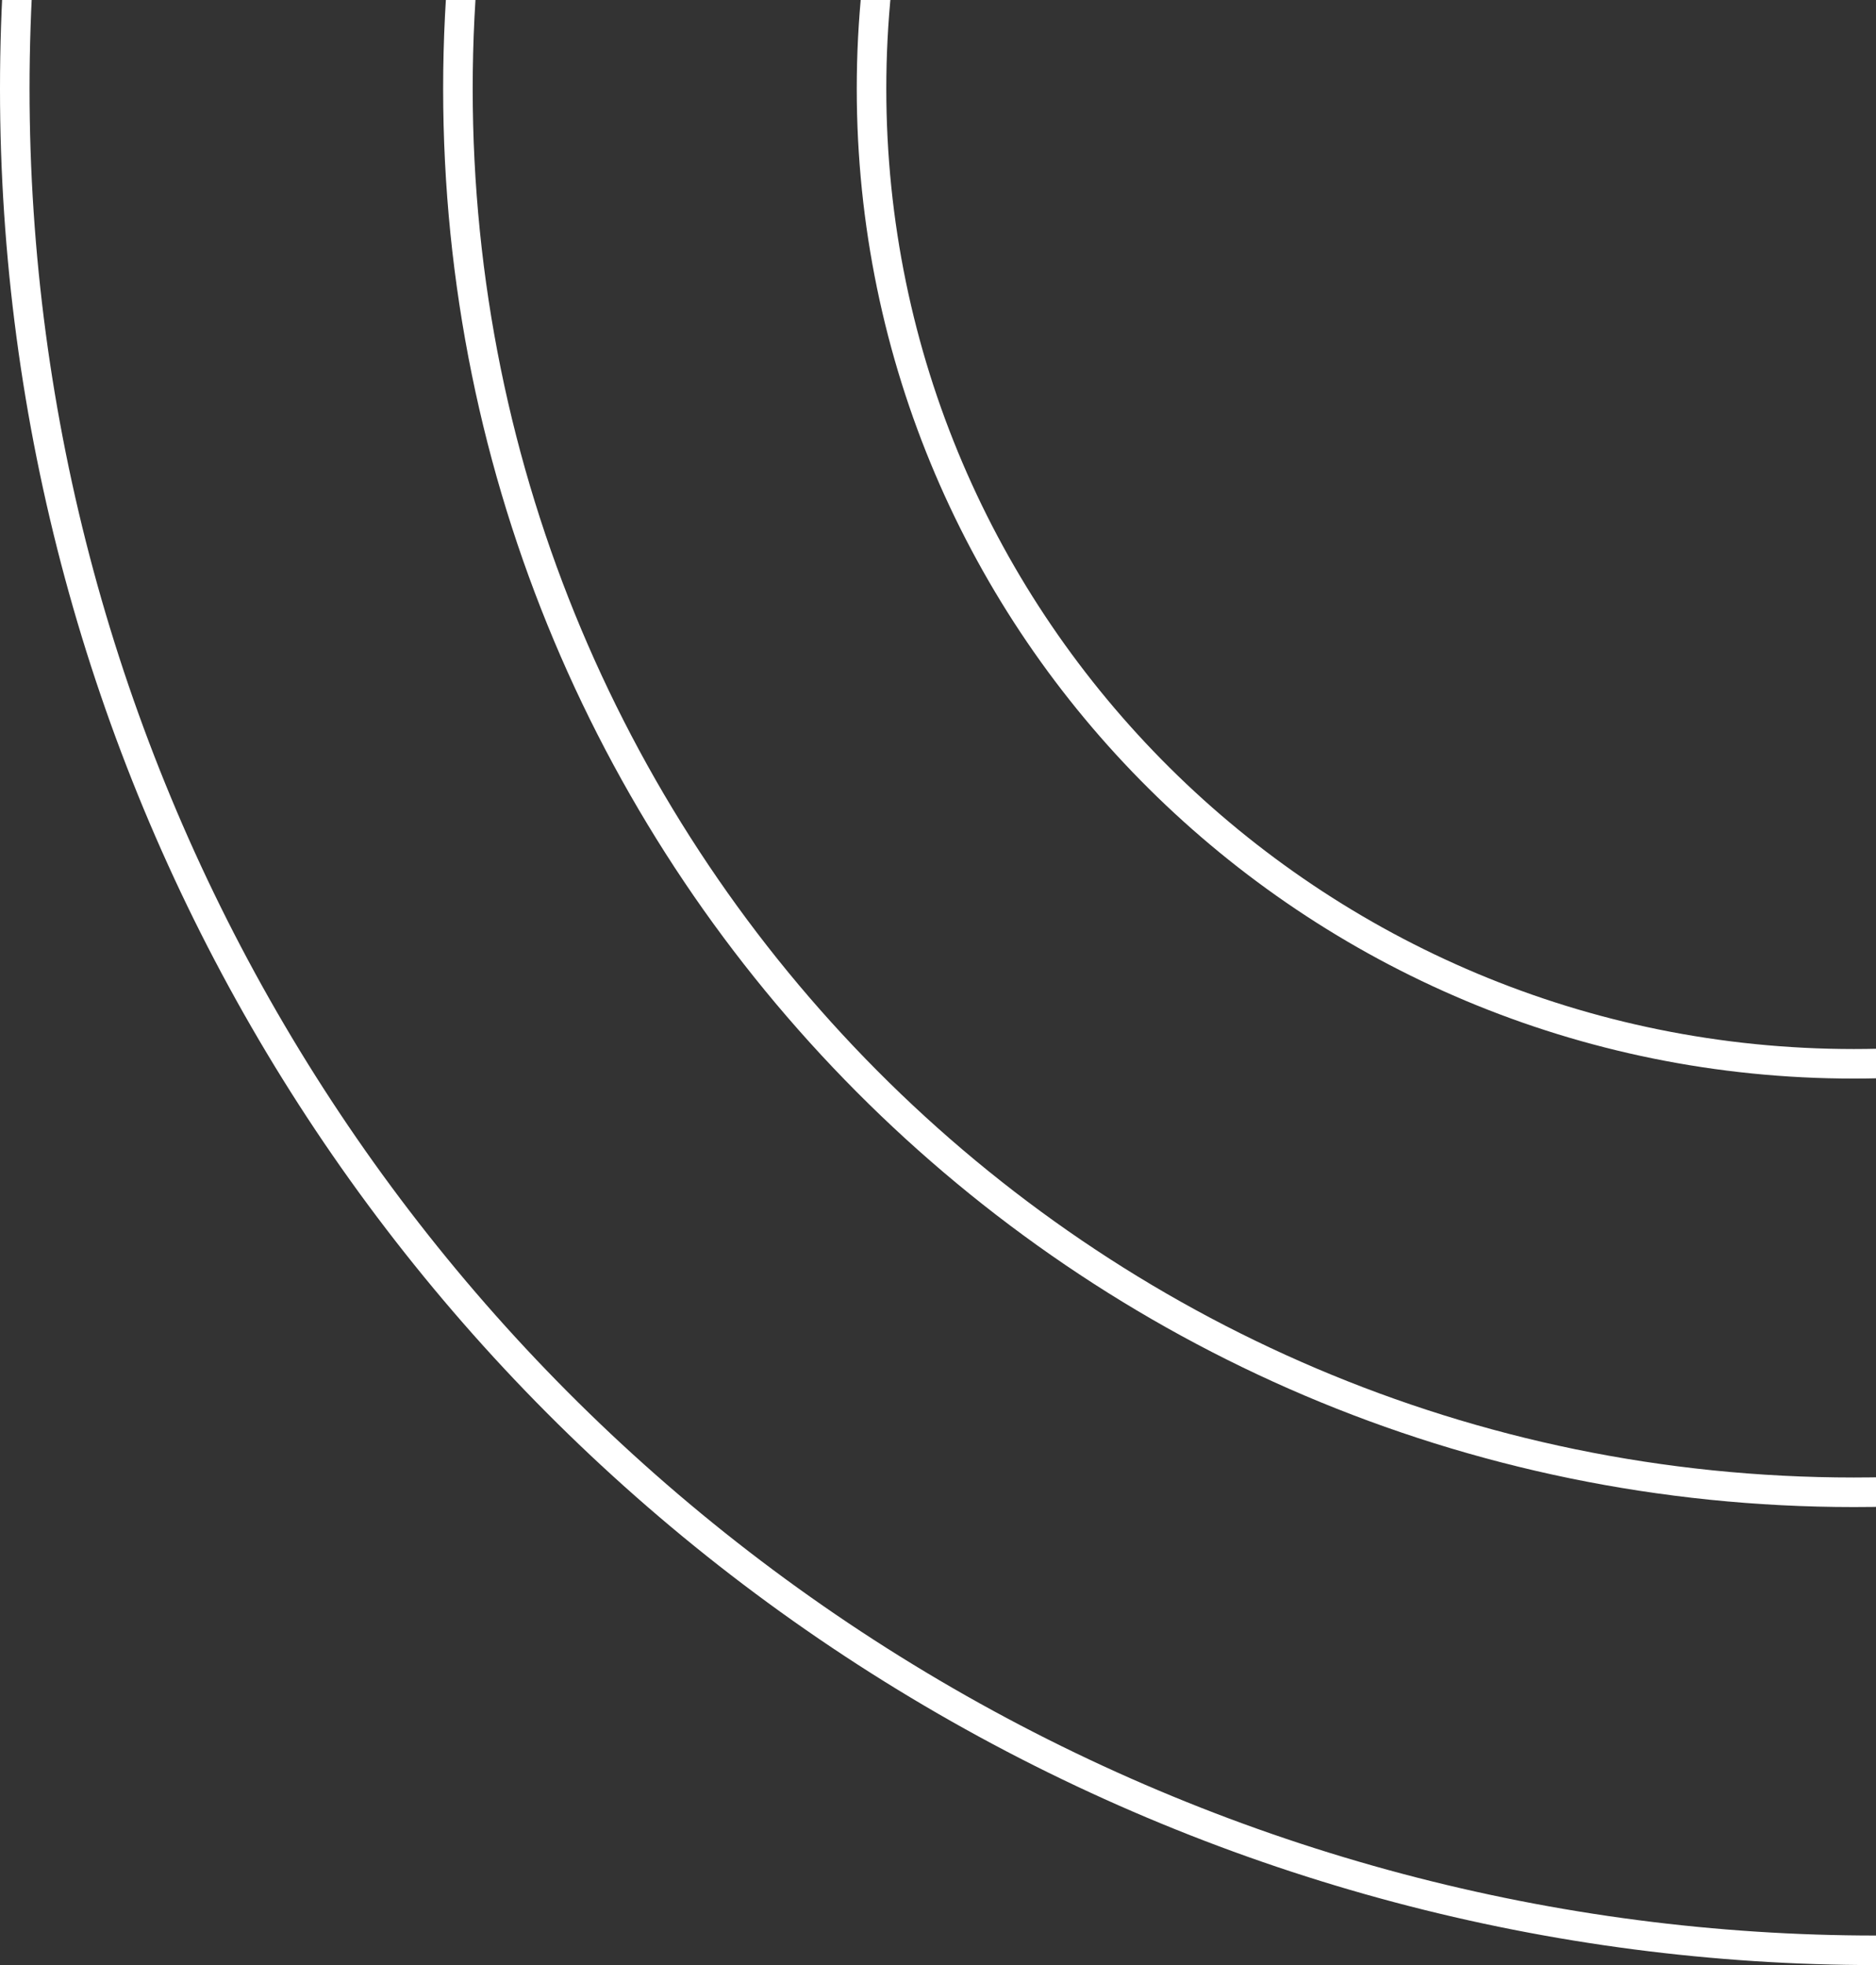 <svg width="127" height="133" viewBox="0 0 127 133" fill="none" xmlns="http://www.w3.org/2000/svg">
<rect x="0" y="0" width="127" height="133" fill="#333333" stroke="none"/>
<path d="M192 6C192 42.444 162.234 72 125.5 72C88.766 72 59 42.444 59 6C59 -30.444 88.766 -60 125.5 -60C162.234 -60 192 -30.444 192 6Z" stroke="white" stroke-width="2"/>
<path d="M220 6C220 58.472 177.686 101 125.5 101C73.314 101 31 58.472 31 6C31 -46.472 73.314 -89 125.5 -89C177.686 -89 220 -46.472 220 6Z" stroke="white" stroke-width="2"/>
<circle cx="127" cy="6" r="126" stroke="white" stroke-width="2"/>
</svg>
